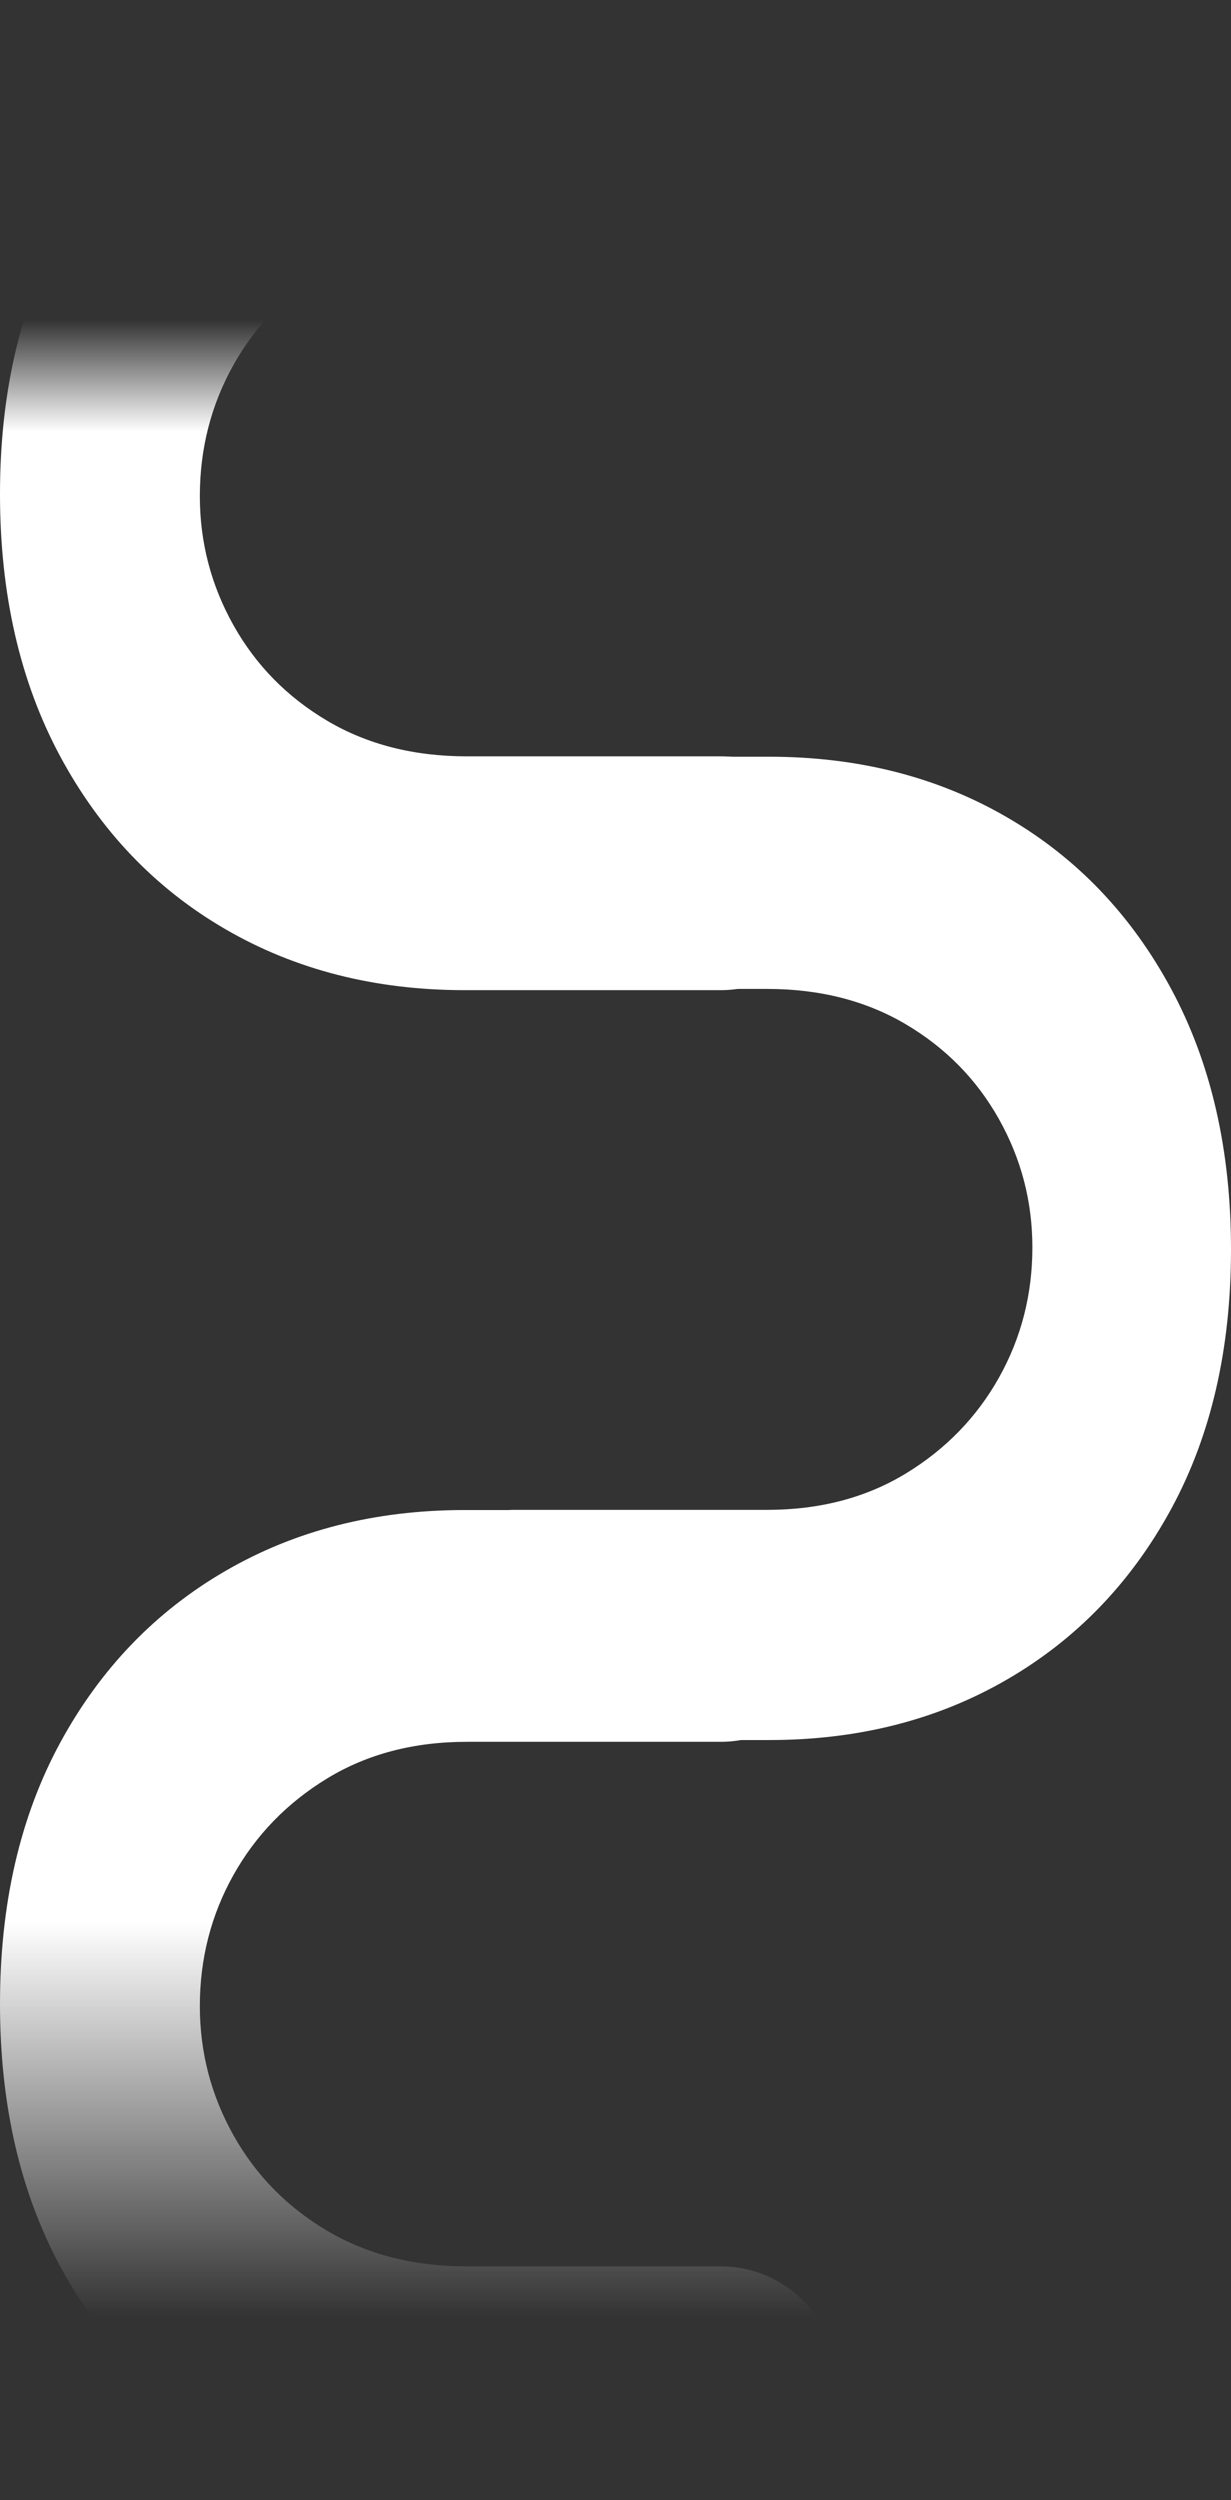<svg width="1440" height="2924" viewBox="0 0 1440 2924" fill="none" xmlns="http://www.w3.org/2000/svg">
<rect x="0" y="0" width="1440" height="2924" fill="#333333" stroke="none"/>
<path d="M979 1022.47L979 1020.09C979 945.228 918.156 884.559 843.077 884.559L546.14 884.559C484.17 884.559 429.682 870.695 382.808 842.968C335.933 815.241 299.321 778.007 273.103 731.202C246.885 684.462 233.776 634.091 233.776 580.221C233.776 524.767 246.885 473.604 273.103 426.798C299.321 380.058 335.933 342.363 382.808 313.844C429.682 285.324 484.17 271.065 546.14 271.065L843.011 271.065C918.09 271.065 978.934 210.395 978.934 135.532C978.934 60.669 918.09 -7.16675e-05 843.011 -6.83857e-05L543.756 -5.53049e-05C438.819 -5.07179e-05 345.401 23.766 263.503 71.364C181.605 118.896 117.252 185.903 70.312 272.319C23.503 358.603 -3.04901e-05 460.467 -2.53652e-05 577.713C-2.02344e-05 695.09 23.503 797.35 70.378 884.493C117.318 971.701 181.671 1039.1 263.569 1086.64C345.467 1134.23 438.819 1158 543.756 1158L843.011 1158C918.156 1158 979 1097.33 979 1022.47Z" fill="url(#paint0_linear)"/>
<path d="M979 2788.47L979 2786.09C979 2711.23 918.156 2650.56 843.078 2650.56L546.14 2650.56C484.17 2650.56 429.682 2636.7 382.808 2608.97C335.933 2581.24 299.321 2544.01 273.103 2497.2C246.885 2450.46 233.776 2400.09 233.776 2346.22C233.776 2290.77 246.885 2239.6 273.103 2192.8C299.321 2146.06 335.933 2108.36 382.808 2079.84C429.682 2051.32 484.17 2037.06 546.14 2037.06L843.011 2037.06C918.09 2037.06 978.934 1976.4 978.934 1901.53C978.934 1826.67 918.09 1766 843.011 1766L543.756 1766C438.819 1766 345.401 1789.77 263.503 1837.36C181.605 1884.9 117.252 1951.9 70.312 2038.32C23.503 2124.6 -3.04901e-05 2226.47 -2.53652e-05 2343.71C-2.02344e-05 2461.09 23.503 2563.35 70.378 2650.49C117.318 2737.7 181.671 2805.1 263.569 2852.64C345.467 2900.23 438.819 2924 543.756 2924L843.011 2924C918.156 2924 979 2863.33 979 2788.47Z" fill="url(#paint1_linear)"/>
<path d="M467 1019.6L467 1021.96C467 1096.3 527.471 1156.55 602.09 1156.55L897.207 1156.55C958.797 1156.55 1012.95 1170.32 1059.54 1197.86C1106.13 1225.39 1142.51 1262.37 1168.57 1308.85C1194.63 1355.27 1207.66 1405.29 1207.66 1458.79C1207.66 1513.86 1194.63 1564.67 1168.57 1611.15C1142.51 1657.57 1106.13 1695 1059.54 1723.32C1012.95 1751.65 958.797 1765.81 897.207 1765.81L602.155 1765.81C527.537 1765.81 467.066 1826.06 467.066 1900.4C467.066 1974.75 527.537 2035 602.155 2035L899.576 2035C1003.87 2035 1096.72 2011.4 1178.11 1964.13C1259.51 1916.93 1323.47 1850.38 1370.12 1764.56C1416.64 1678.87 1440 1577.71 1440 1461.28C1440 1344.71 1416.64 1243.16 1370.05 1156.62C1323.4 1070.01 1259.44 1003.07 1178.05 955.871C1096.65 908.602 1003.87 885 899.576 885L602.155 885C527.471 885 467 945.25 467 1019.6Z" fill="white"/>
<defs>
<linearGradient id="paint0_linear" x1="330" y1="1158" x2="330" y2="374" gradientUnits="userSpaceOnUse">
<stop offset="0.833" stop-color="white"/>
<stop offset="1" stop-color="white" stop-opacity="0"/>
</linearGradient>
<linearGradient id="paint1_linear" x1="490" y1="1766" x2="490" y2="2709.5" gradientUnits="userSpaceOnUse">
<stop offset="0.51" stop-color="white"/>
<stop offset="1" stop-color="white" stop-opacity="0"/>
</linearGradient>
</defs>
</svg>
